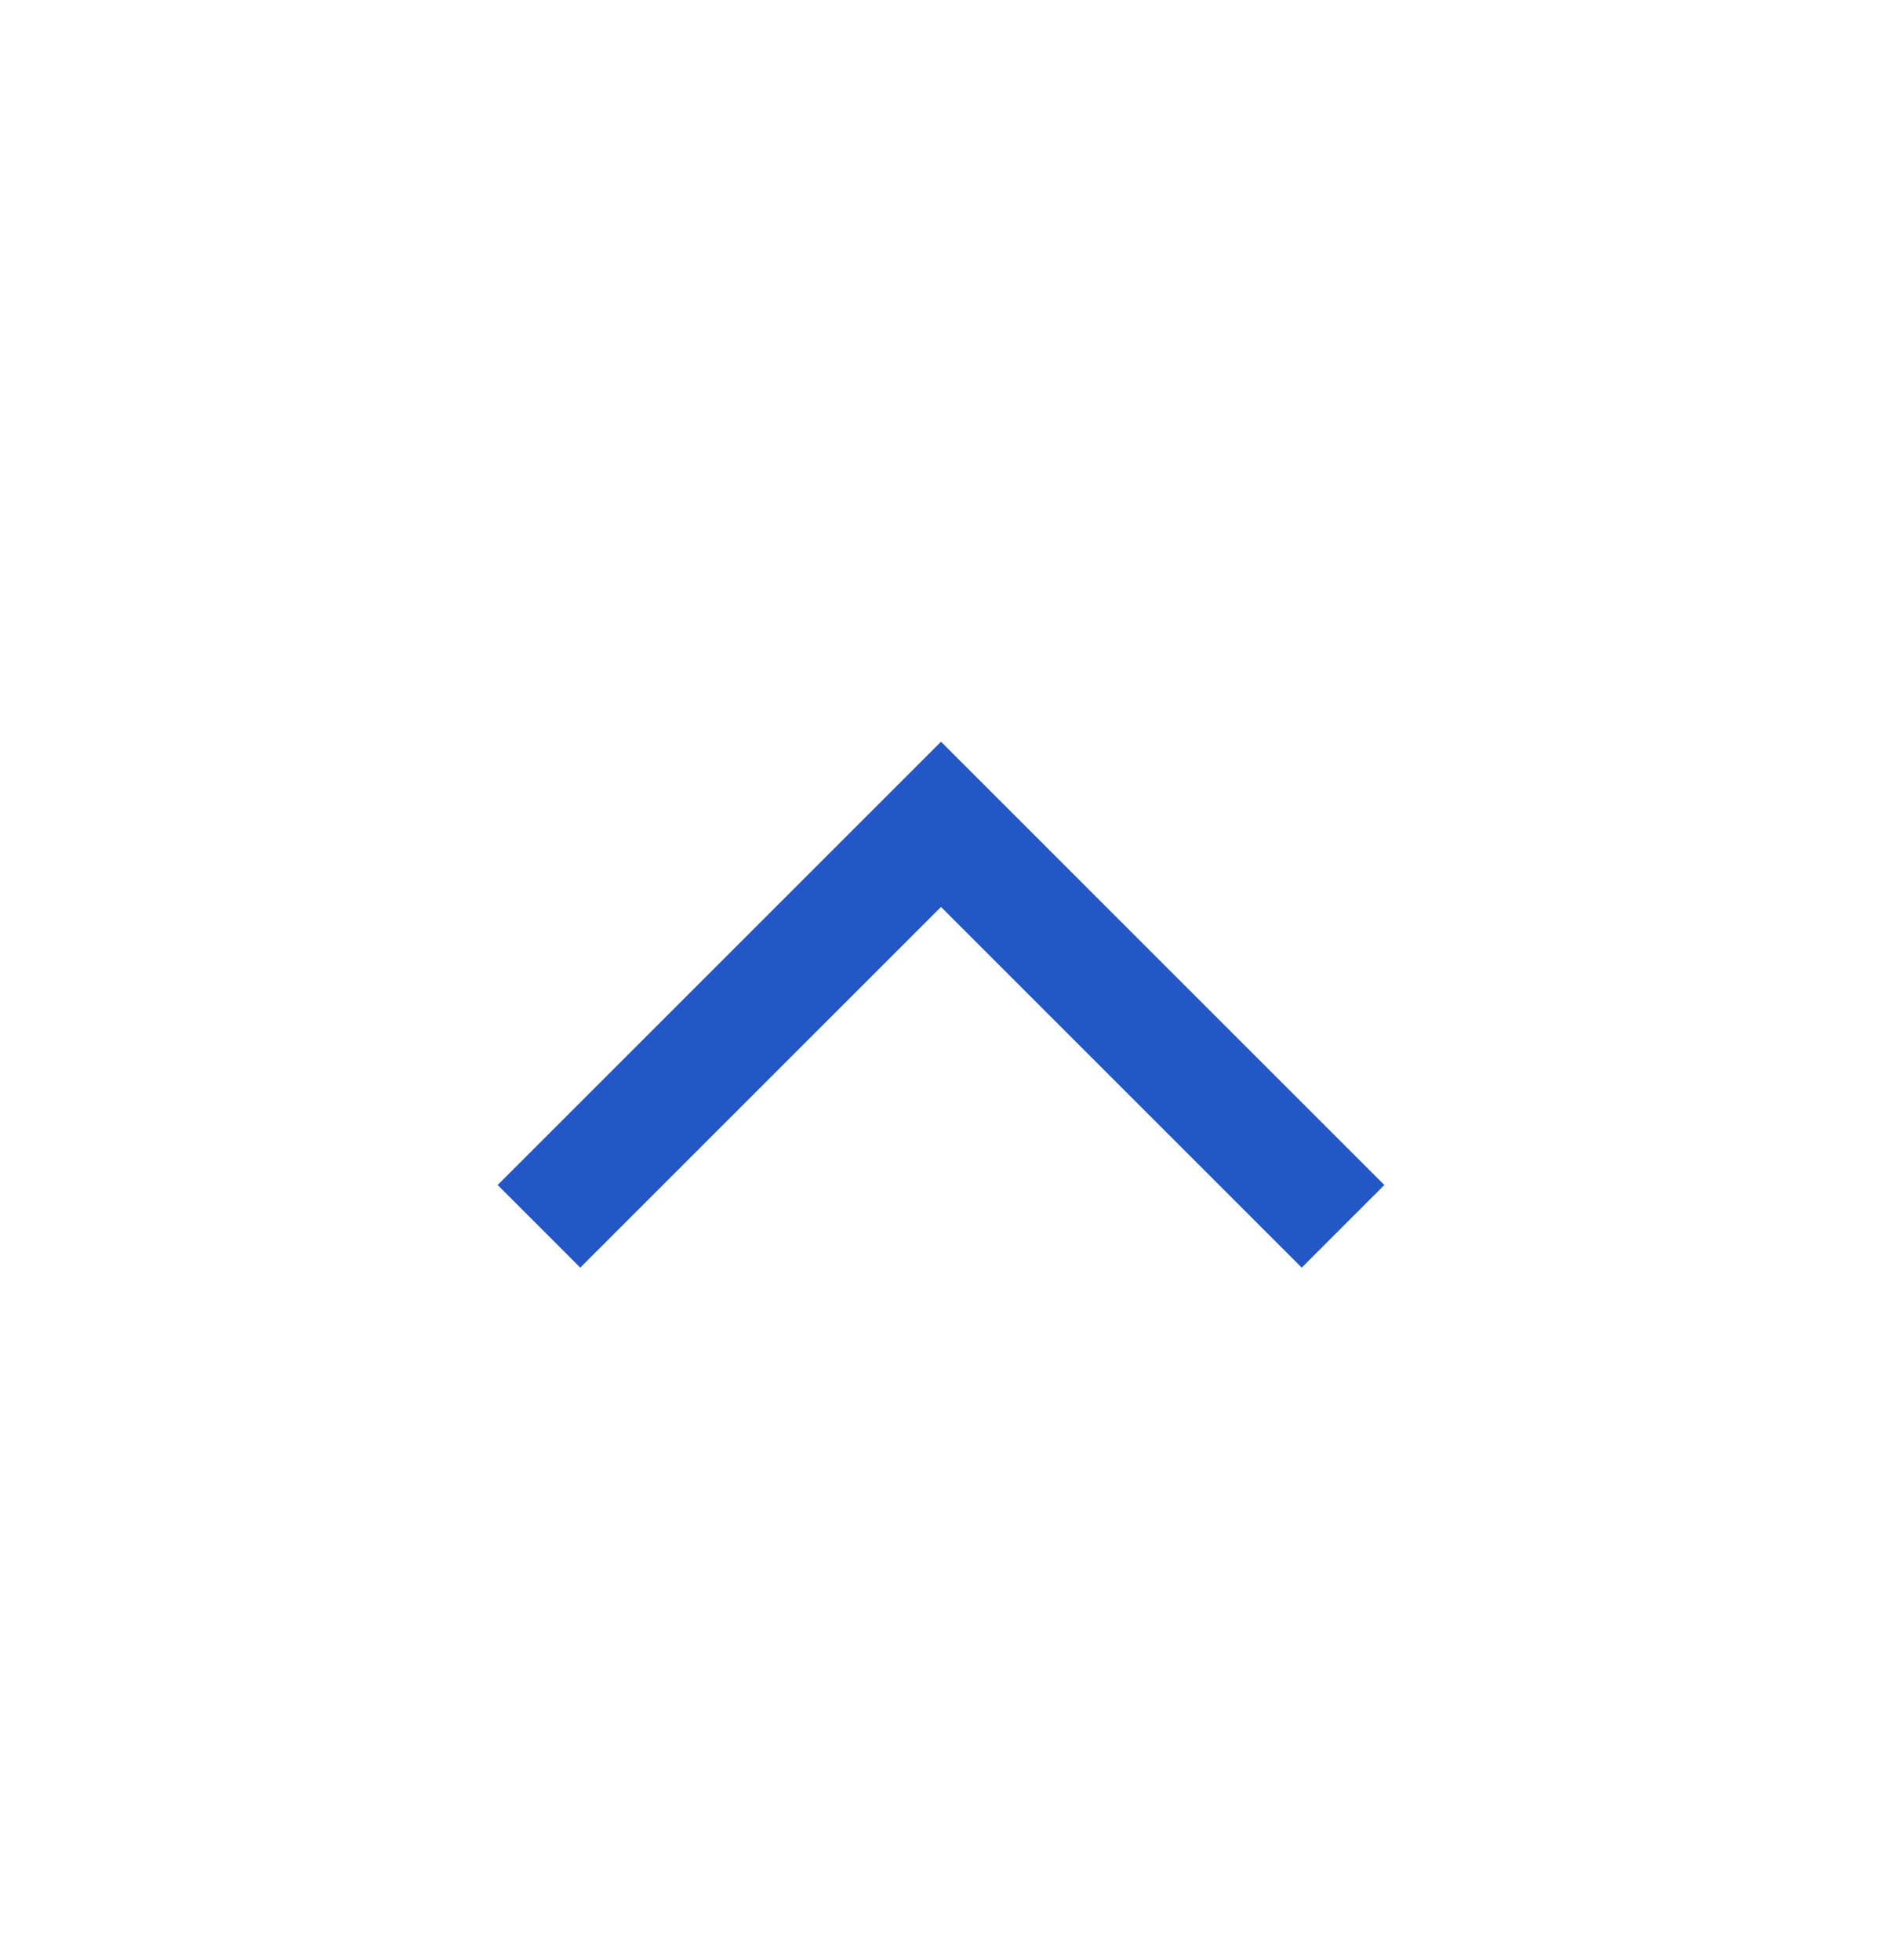 <svg width="24" height="25" viewBox="0 0 24 25" fill="none" xmlns="http://www.w3.org/2000/svg">
<mask id="mask0_1280_27974" style="mask-type:alpha" maskUnits="userSpaceOnUse" x="0" y="0" width="24" height="25">
<rect width="24" height="24" transform="matrix(1 0 0 -1 0 24.5)" fill="#D9D9D9"/>
</mask>
<g mask="url(#mask0_1280_27974)">
<path d="M12 9.46L6.346 15.114L7.4 16.168L12 11.568L16.6 16.168L17.654 15.114L12 9.46Z" fill="#2357C6"/>
</g>
</svg>
